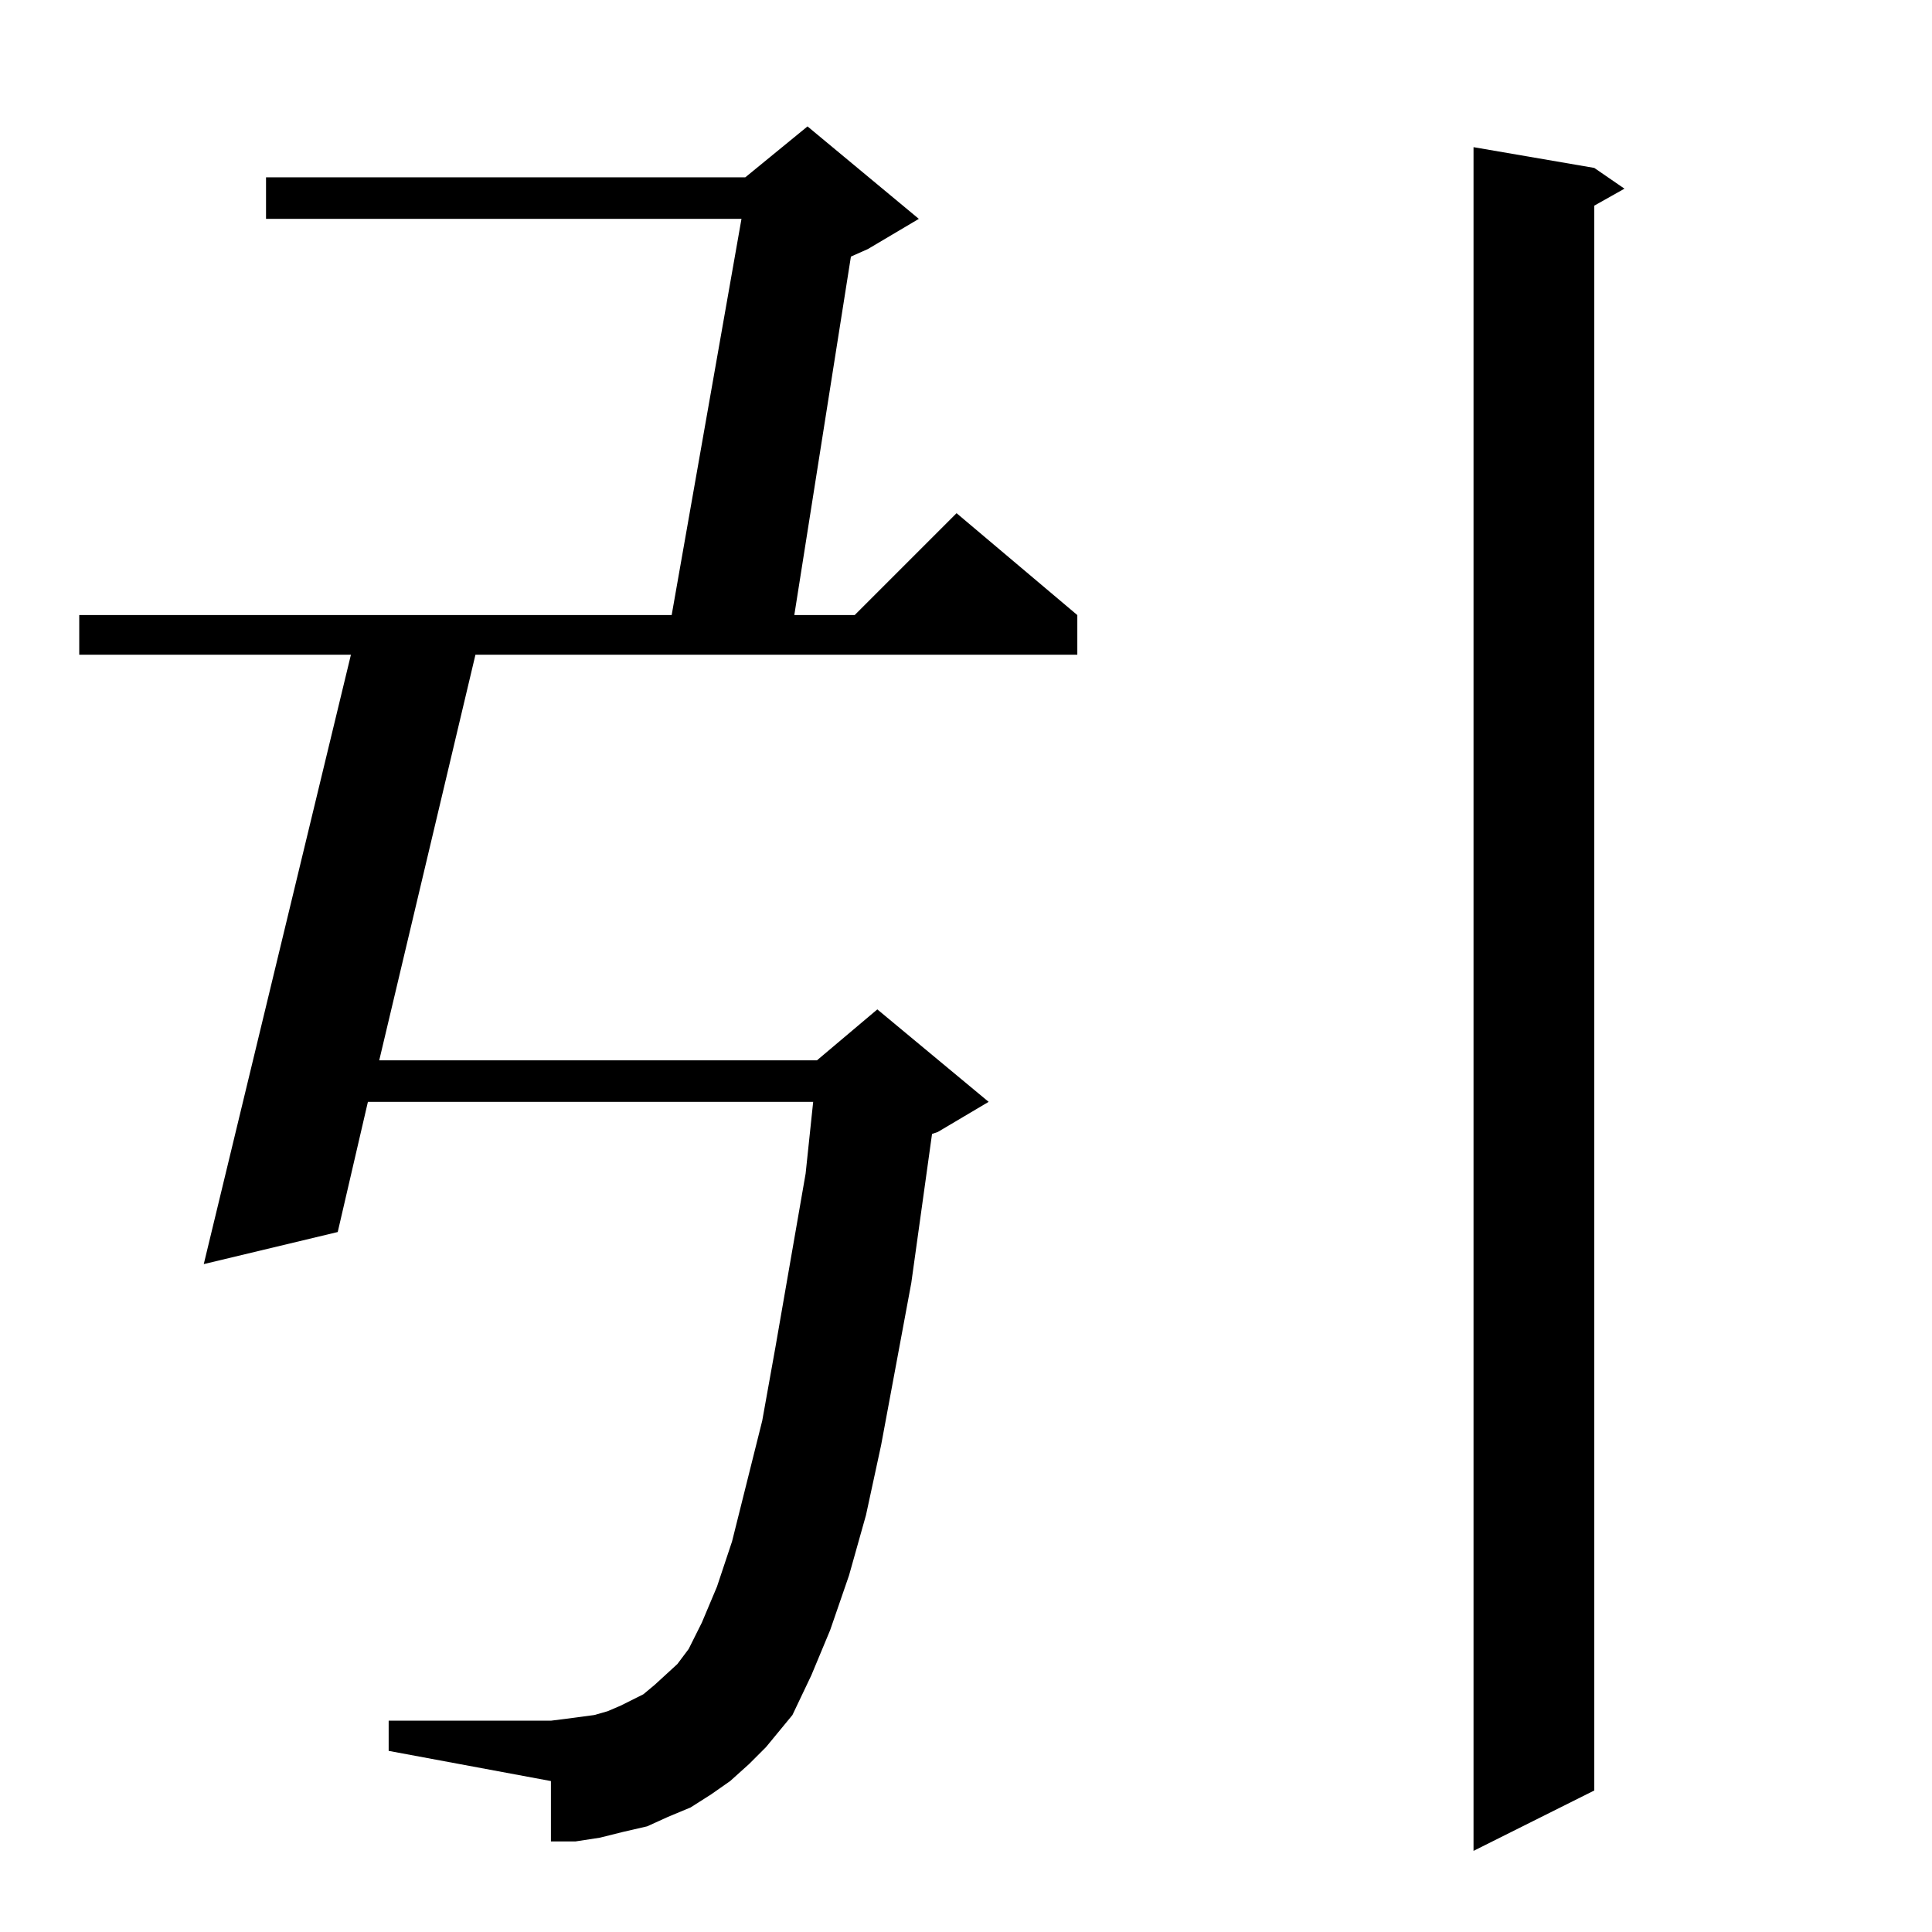 <?xml version="1.0" standalone="no"?>
<!DOCTYPE svg PUBLIC "-//W3C//DTD SVG 1.1//EN" "http://www.w3.org/Graphics/SVG/1.1/DTD/svg11.dtd" >
<svg xmlns="http://www.w3.org/2000/svg" xmlns:xlink="http://www.w3.org/1999/xlink" version="1.1" viewBox="0 -144 1024 1024">
  <g transform="matrix(1 0 0 -1 0 880)">
   <path fill="currentColor"
d="M845 935l16 -11l-16 -9v-840l-64 -32v903zM387 80l-10 -7l-11 -7l-12 -5l-11 -5l-13 -3l-12 -3l-13 -2h-13v32l-86 16v16h86l8 1l15 2l7 2l7 3l12 6l6 5l12 11l6 8l7 14l8 19l8 24l16 64l7 39l16 92l4 38h-236l-16 -69l-71 -17l78 323h-144v21h314l37 210h-252v22h254
l33 27l59 -49l-27 -16l-9 -4l-30 -190h32l54 54l64 -54v-21h-319l-51 -215h232l32 27l59 -49l-27 -16l-3 -1l-11 -79l-16 -86l-8 -37l-9 -32l-10 -29l-10 -24l-10 -21l-14 -17l-9 -9z" />
  </g>

</svg>
